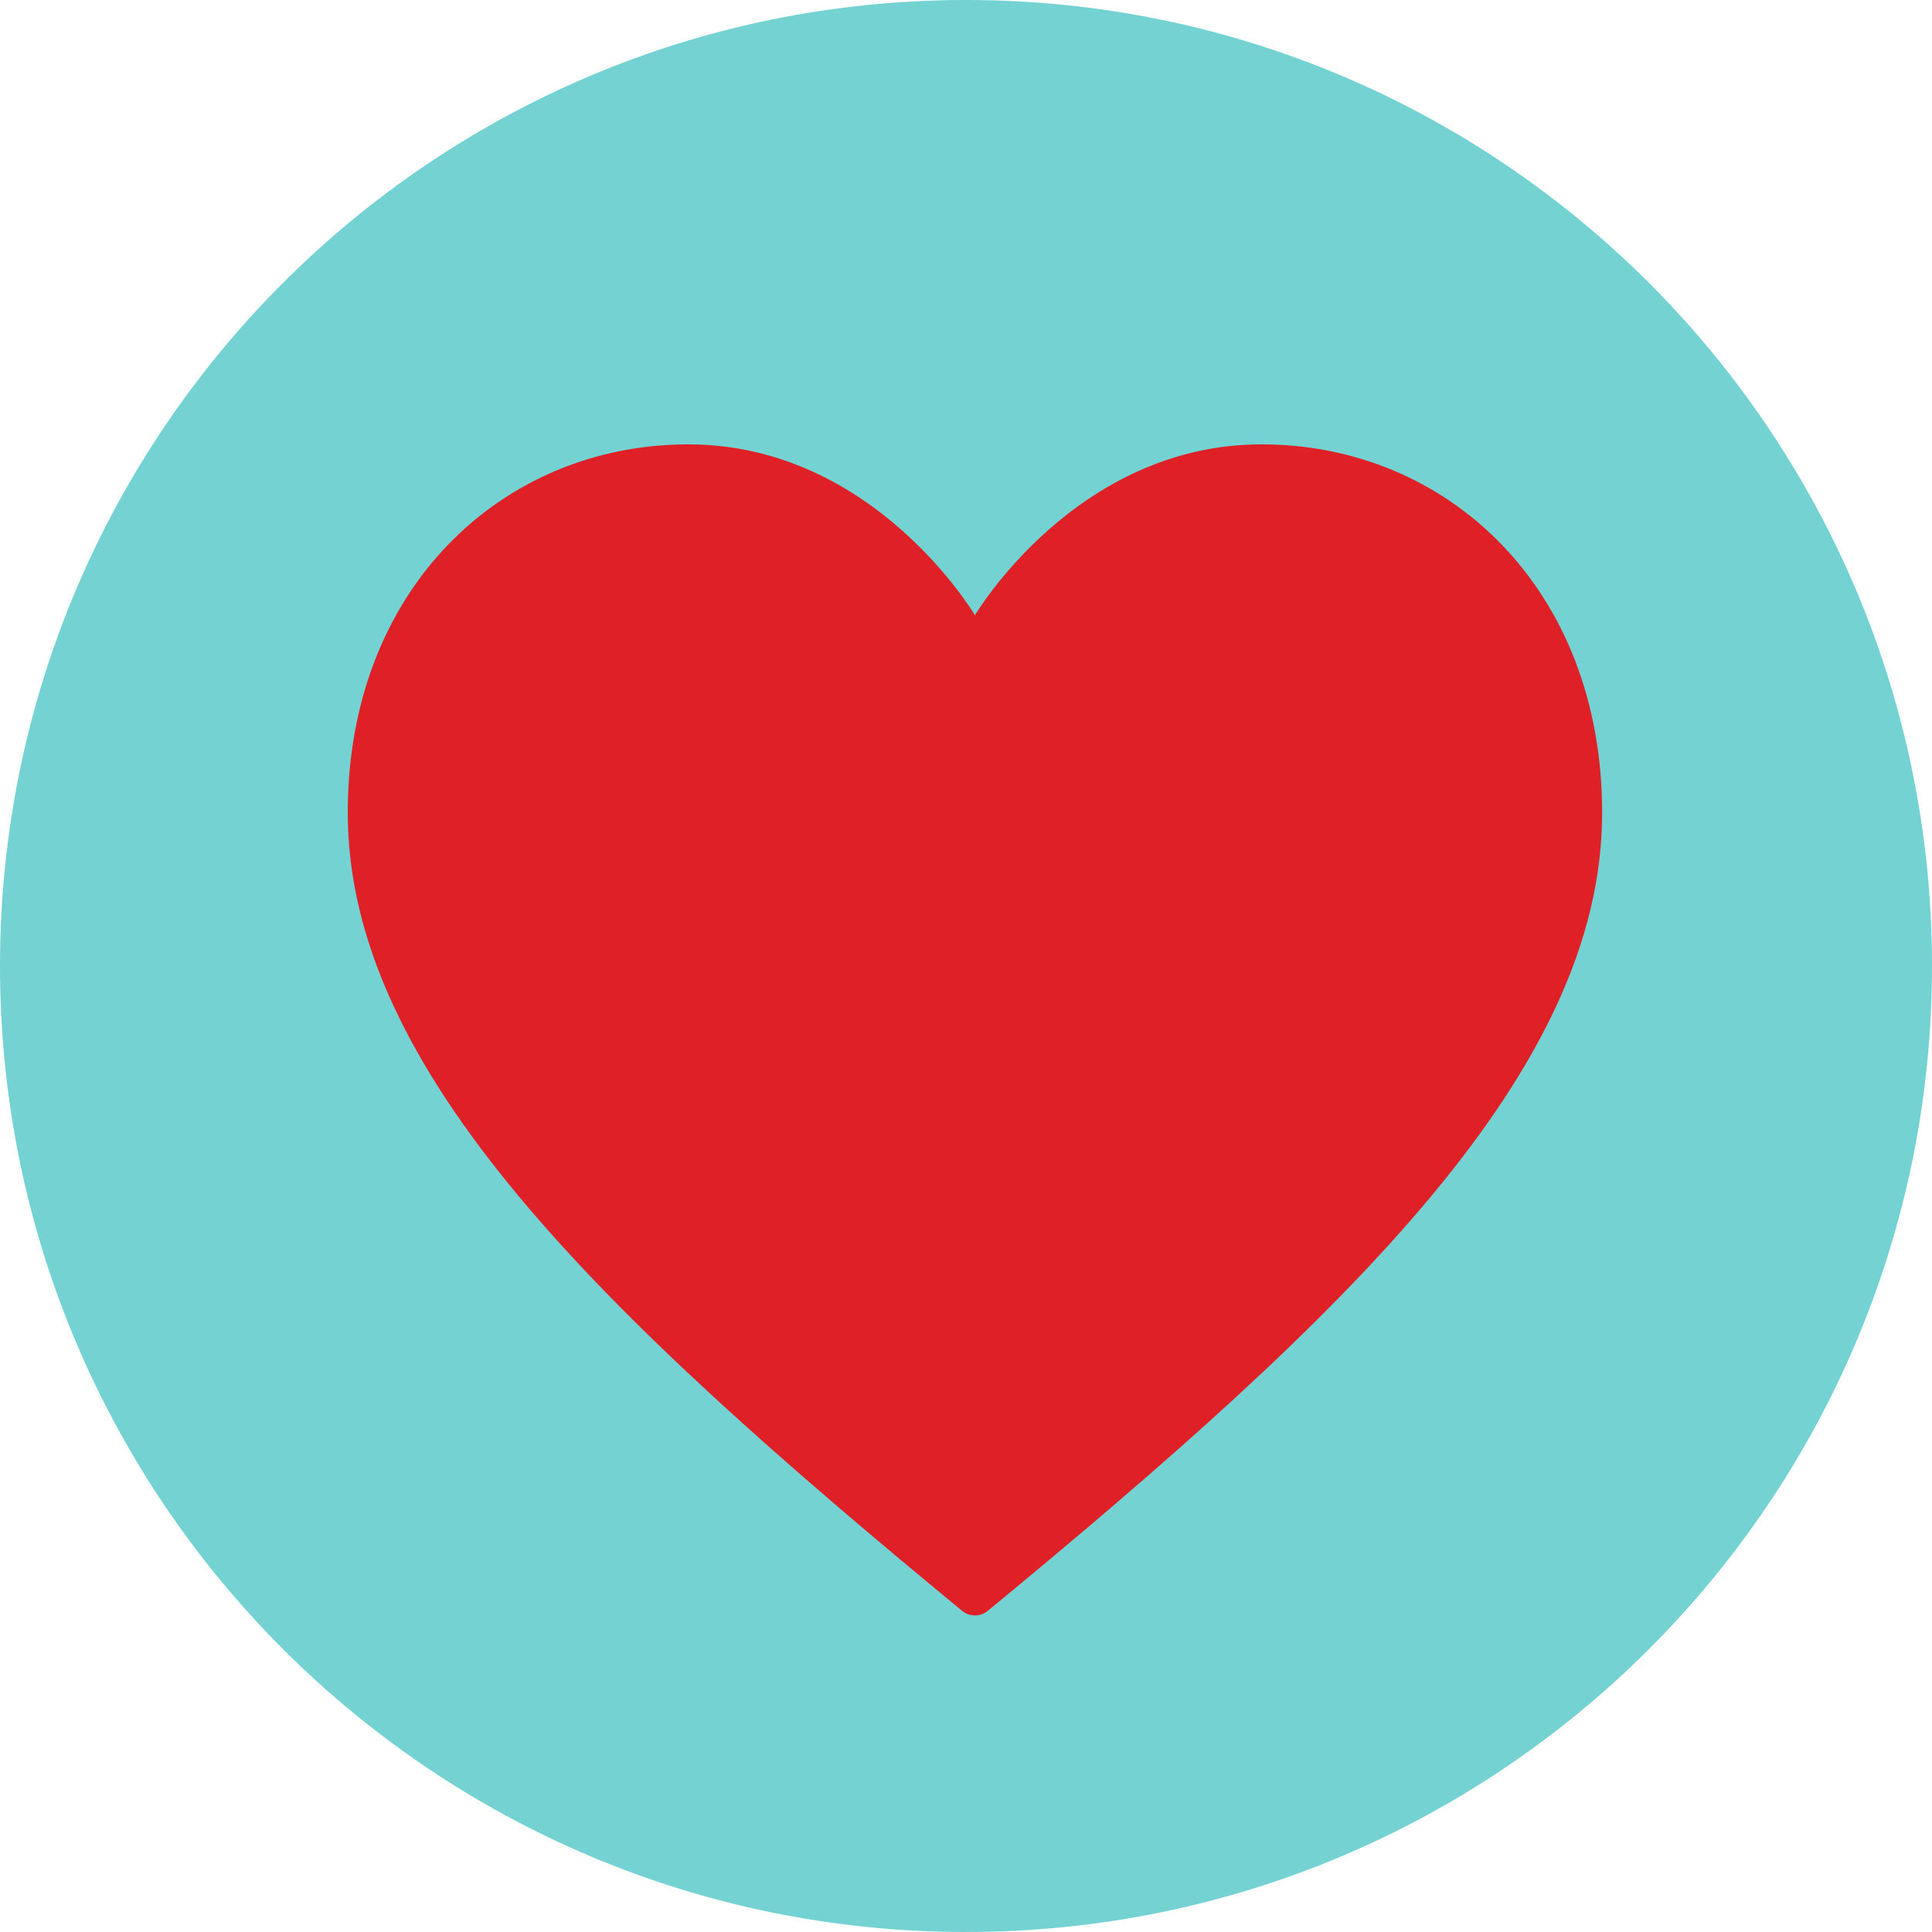 <?xml version="1.0" encoding="UTF-8"?>
<svg width="100px" height="100px" viewBox="0 0 100 100" version="1.1" xmlns="http://www.w3.org/2000/svg" xmlns:xlink="http://www.w3.org/1999/xlink">
    <!-- Generator: Sketch 50 (54983) - http://www.bohemiancoding.com/sketch -->
    <title>Group</title>
    <desc>Created with Sketch.</desc>
    <defs></defs>
    <g id="Page-1" stroke="none" stroke-width="1" fill="none" fill-rule="evenodd">
        <g id="Group">
            <path d="M0,50 C0,22.386 22.386,0 50,0 C77.614,0 100,22.386 100,50 C100,77.614 77.614,100 50,100 C22.386,100 0,77.614 0,50" id="Fill-1" fill="#74D2D2"></path>
            <path d="M50.463,31.846 C50.463,31.846 55.679,23 65.301,23 C74.923,23 82.926,30.464 82.926,42.064 C82.926,55.431 69.858,67.95 51.126,83.378 C50.743,83.694 50.184,83.694 49.8,83.378 C31.068,67.95 18,55.431 18,42.064 C18,30.464 26.004,23 35.625,23 C45.248,23 50.463,31.846 50.463,31.846" id="Fill-3" fill="#DF2027"></path>
        </g>
    </g>
</svg>